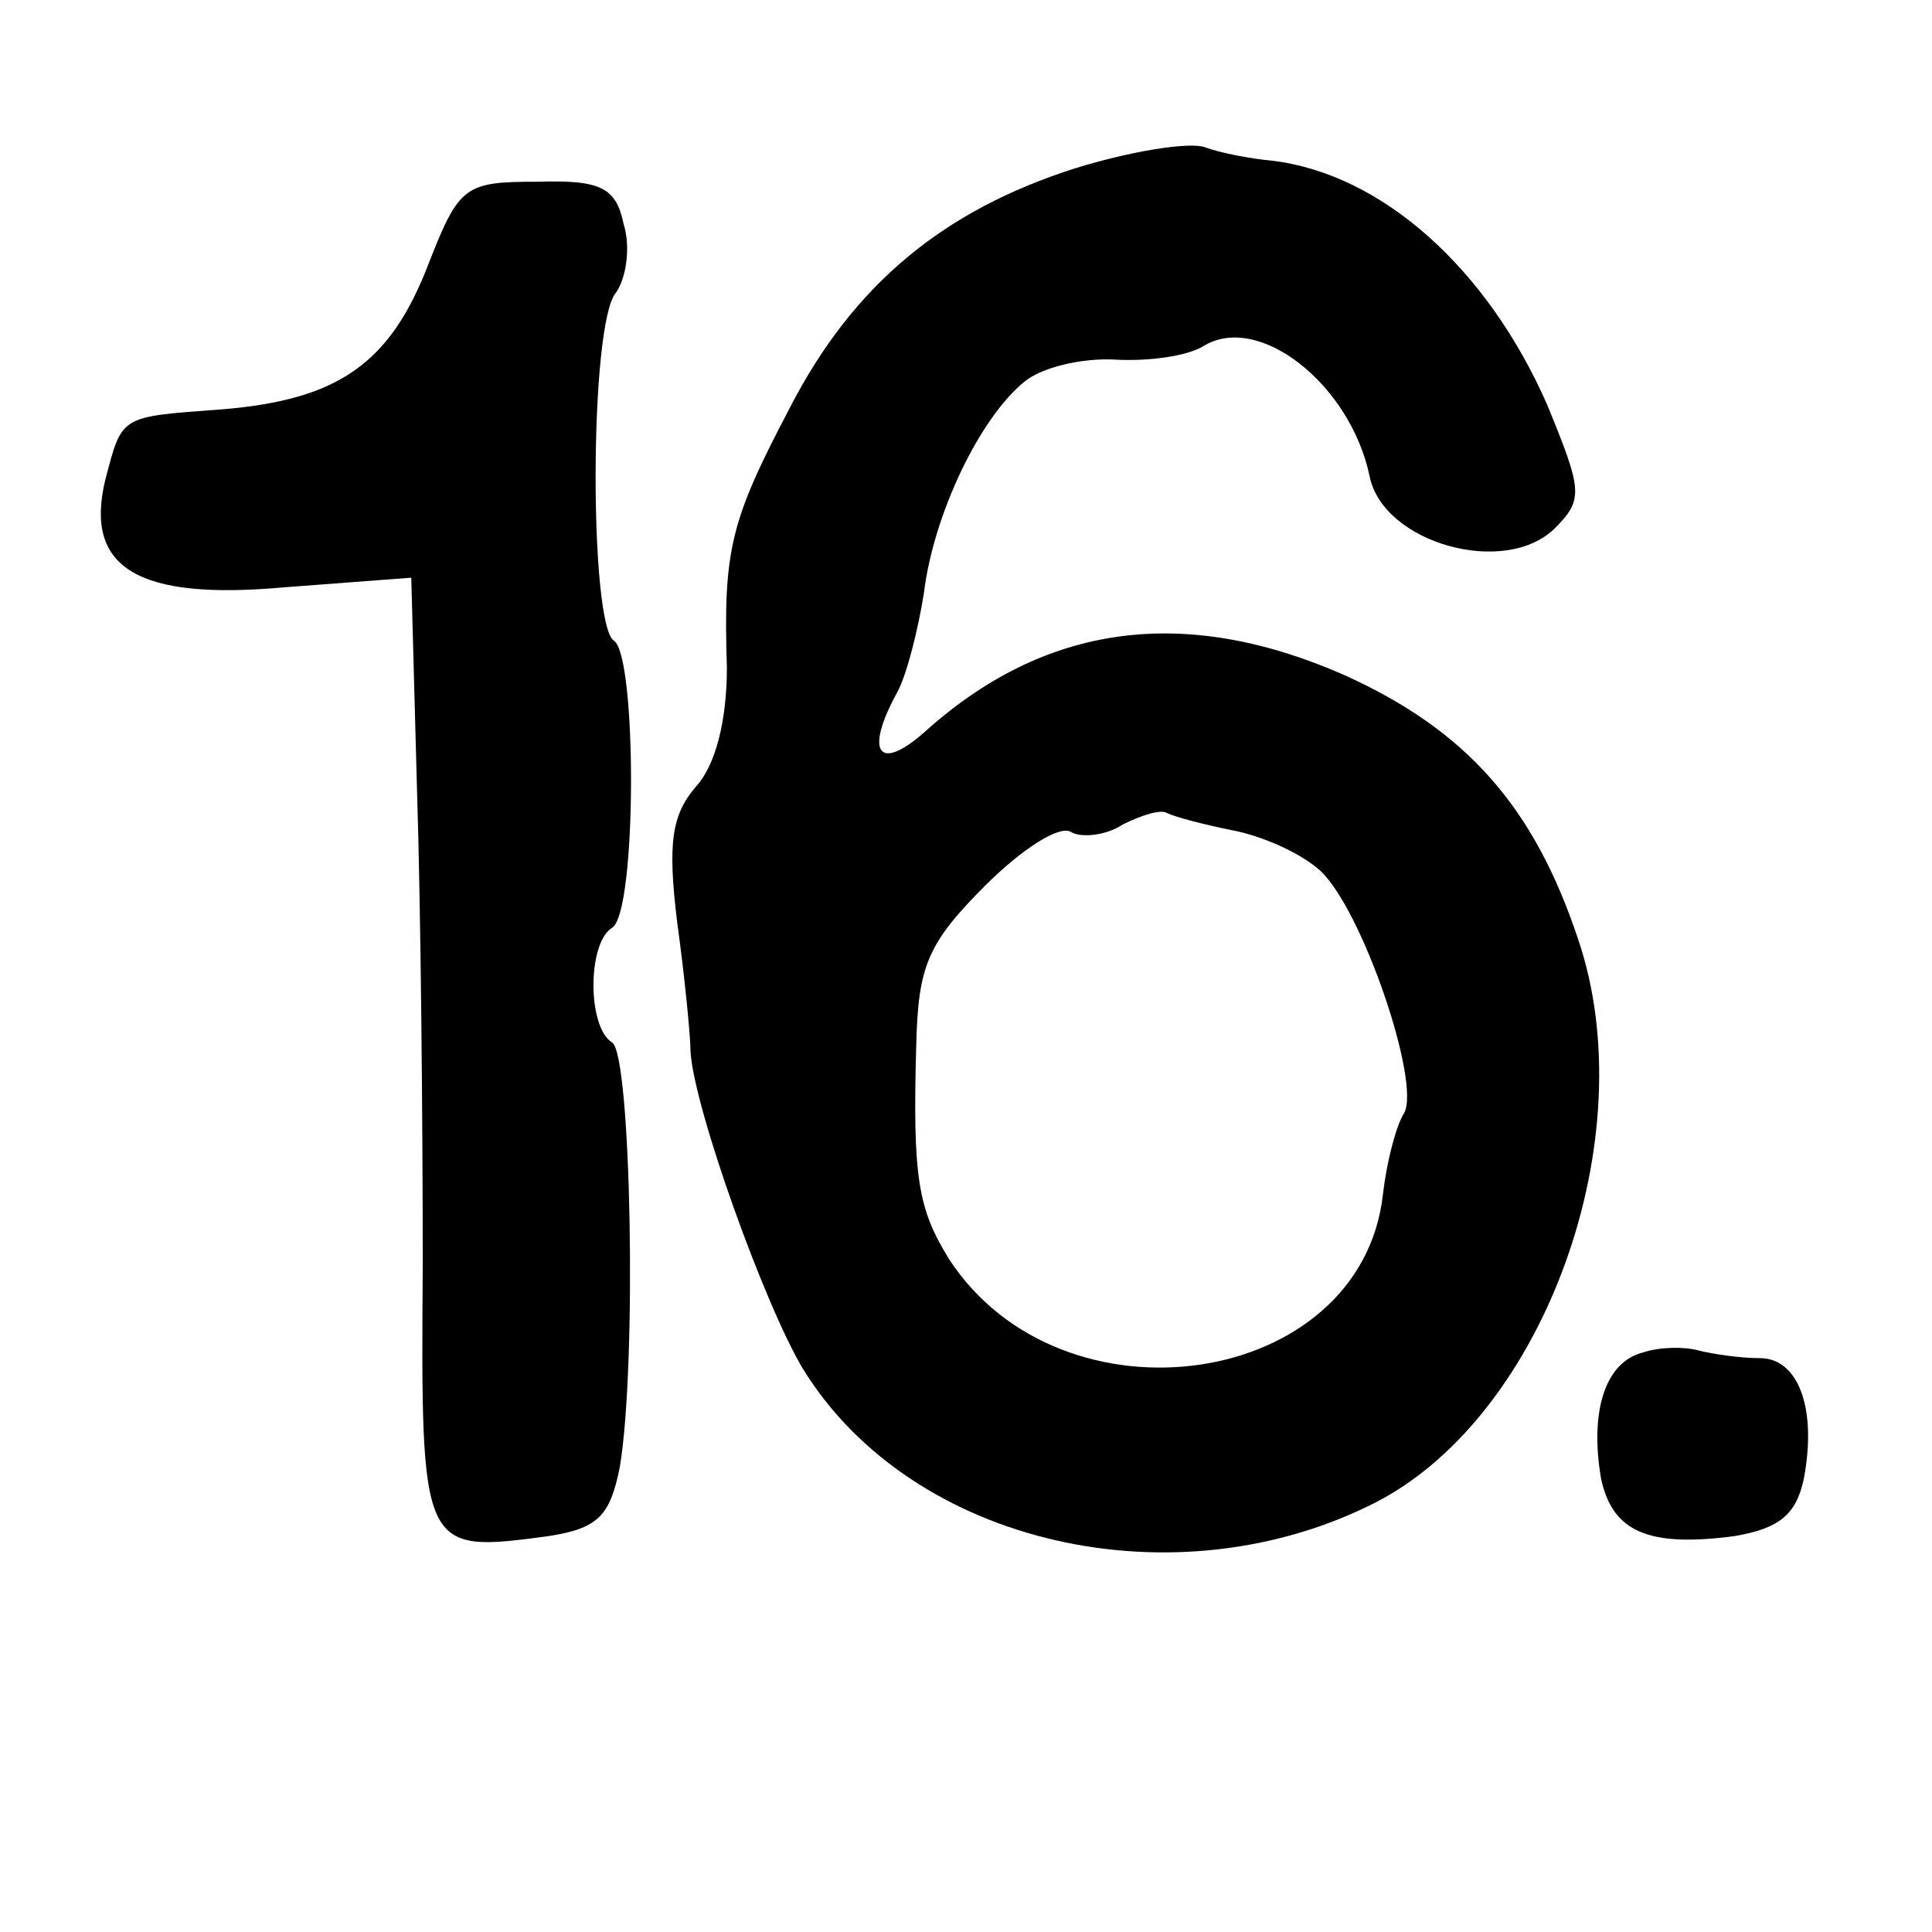 <?xml version="1.0" standalone="no"?>
<!DOCTYPE svg PUBLIC "-//W3C//DTD SVG 20010904//EN"
 "http://www.w3.org/TR/2001/REC-SVG-20010904/DTD/svg10.dtd">
<svg version="1.0" xmlns="http://www.w3.org/2000/svg"
 width="101pt" height="101pt" viewBox="0 0 101 101"
 preserveAspectRatio="xMidYMid meet">
<g transform="translate(0,101) scale(0.1,-0.1)"
fill="#000000" stroke="none">
<path d="M562 922 c-69 -22 -116 -61 -149 -125 -31 -59 -35 -74 -33 -136 0
-28 -6 -51 -16 -62 -13 -15 -15 -30 -10 -71 4 -29 7 -60 7 -68 2 -30 39 -133
59 -166 57 -92 195 -123 300 -69 88 46 140 191 105 294 -23 69 -58 109 -122
138 -84 37 -157 27 -220 -30 -24 -21 -31 -10 -14 21 5 9 11 33 14 52 5 41 29
91 52 110 9 8 31 13 48 12 18 -1 38 2 46 7 29 18 77 -20 87 -68 7 -35 71 -53
97 -27 15 15 14 20 -4 64 -31 71 -86 121 -144 128 -11 1 -27 4 -35 7 -8 3 -39
-2 -68 -11z m82 -346 c16 -3 36 -12 46 -21 22 -20 53 -111 44 -127 -4 -6 -9
-25 -11 -42 -11 -102 -168 -125 -227 -34 -16 26 -19 42 -17 112 1 41 6 53 36
83 19 19 39 32 45 28 5 -3 18 -2 27 4 10 5 20 8 23 6 4 -2 19 -6 34 -9z"/>
<path d="M224 872 c-20 -52 -47 -71 -108 -76 -54 -4 -52 -3 -61 -37 -11 -46
17 -63 94 -56 l66 5 3 -111 c2 -62 3 -173 3 -248 -1 -151 -1 -151 66 -142 26
4 32 11 37 36 9 53 6 216 -4 222 -13 8 -13 52 0 60 13 8 13 142 1 150 -13 8
-13 166 1 182 5 7 8 23 4 36 -4 19 -12 23 -45 22 -38 0 -41 -2 -57 -43z"/>
<path d="M859 303 c-20 -5 -28 -31 -22 -66 6 -28 25 -36 70 -30 23 4 32 11 36
30 7 37 -3 63 -23 63 -10 0 -24 2 -32 4 -7 2 -20 2 -29 -1z"/>
</g>
</svg>
